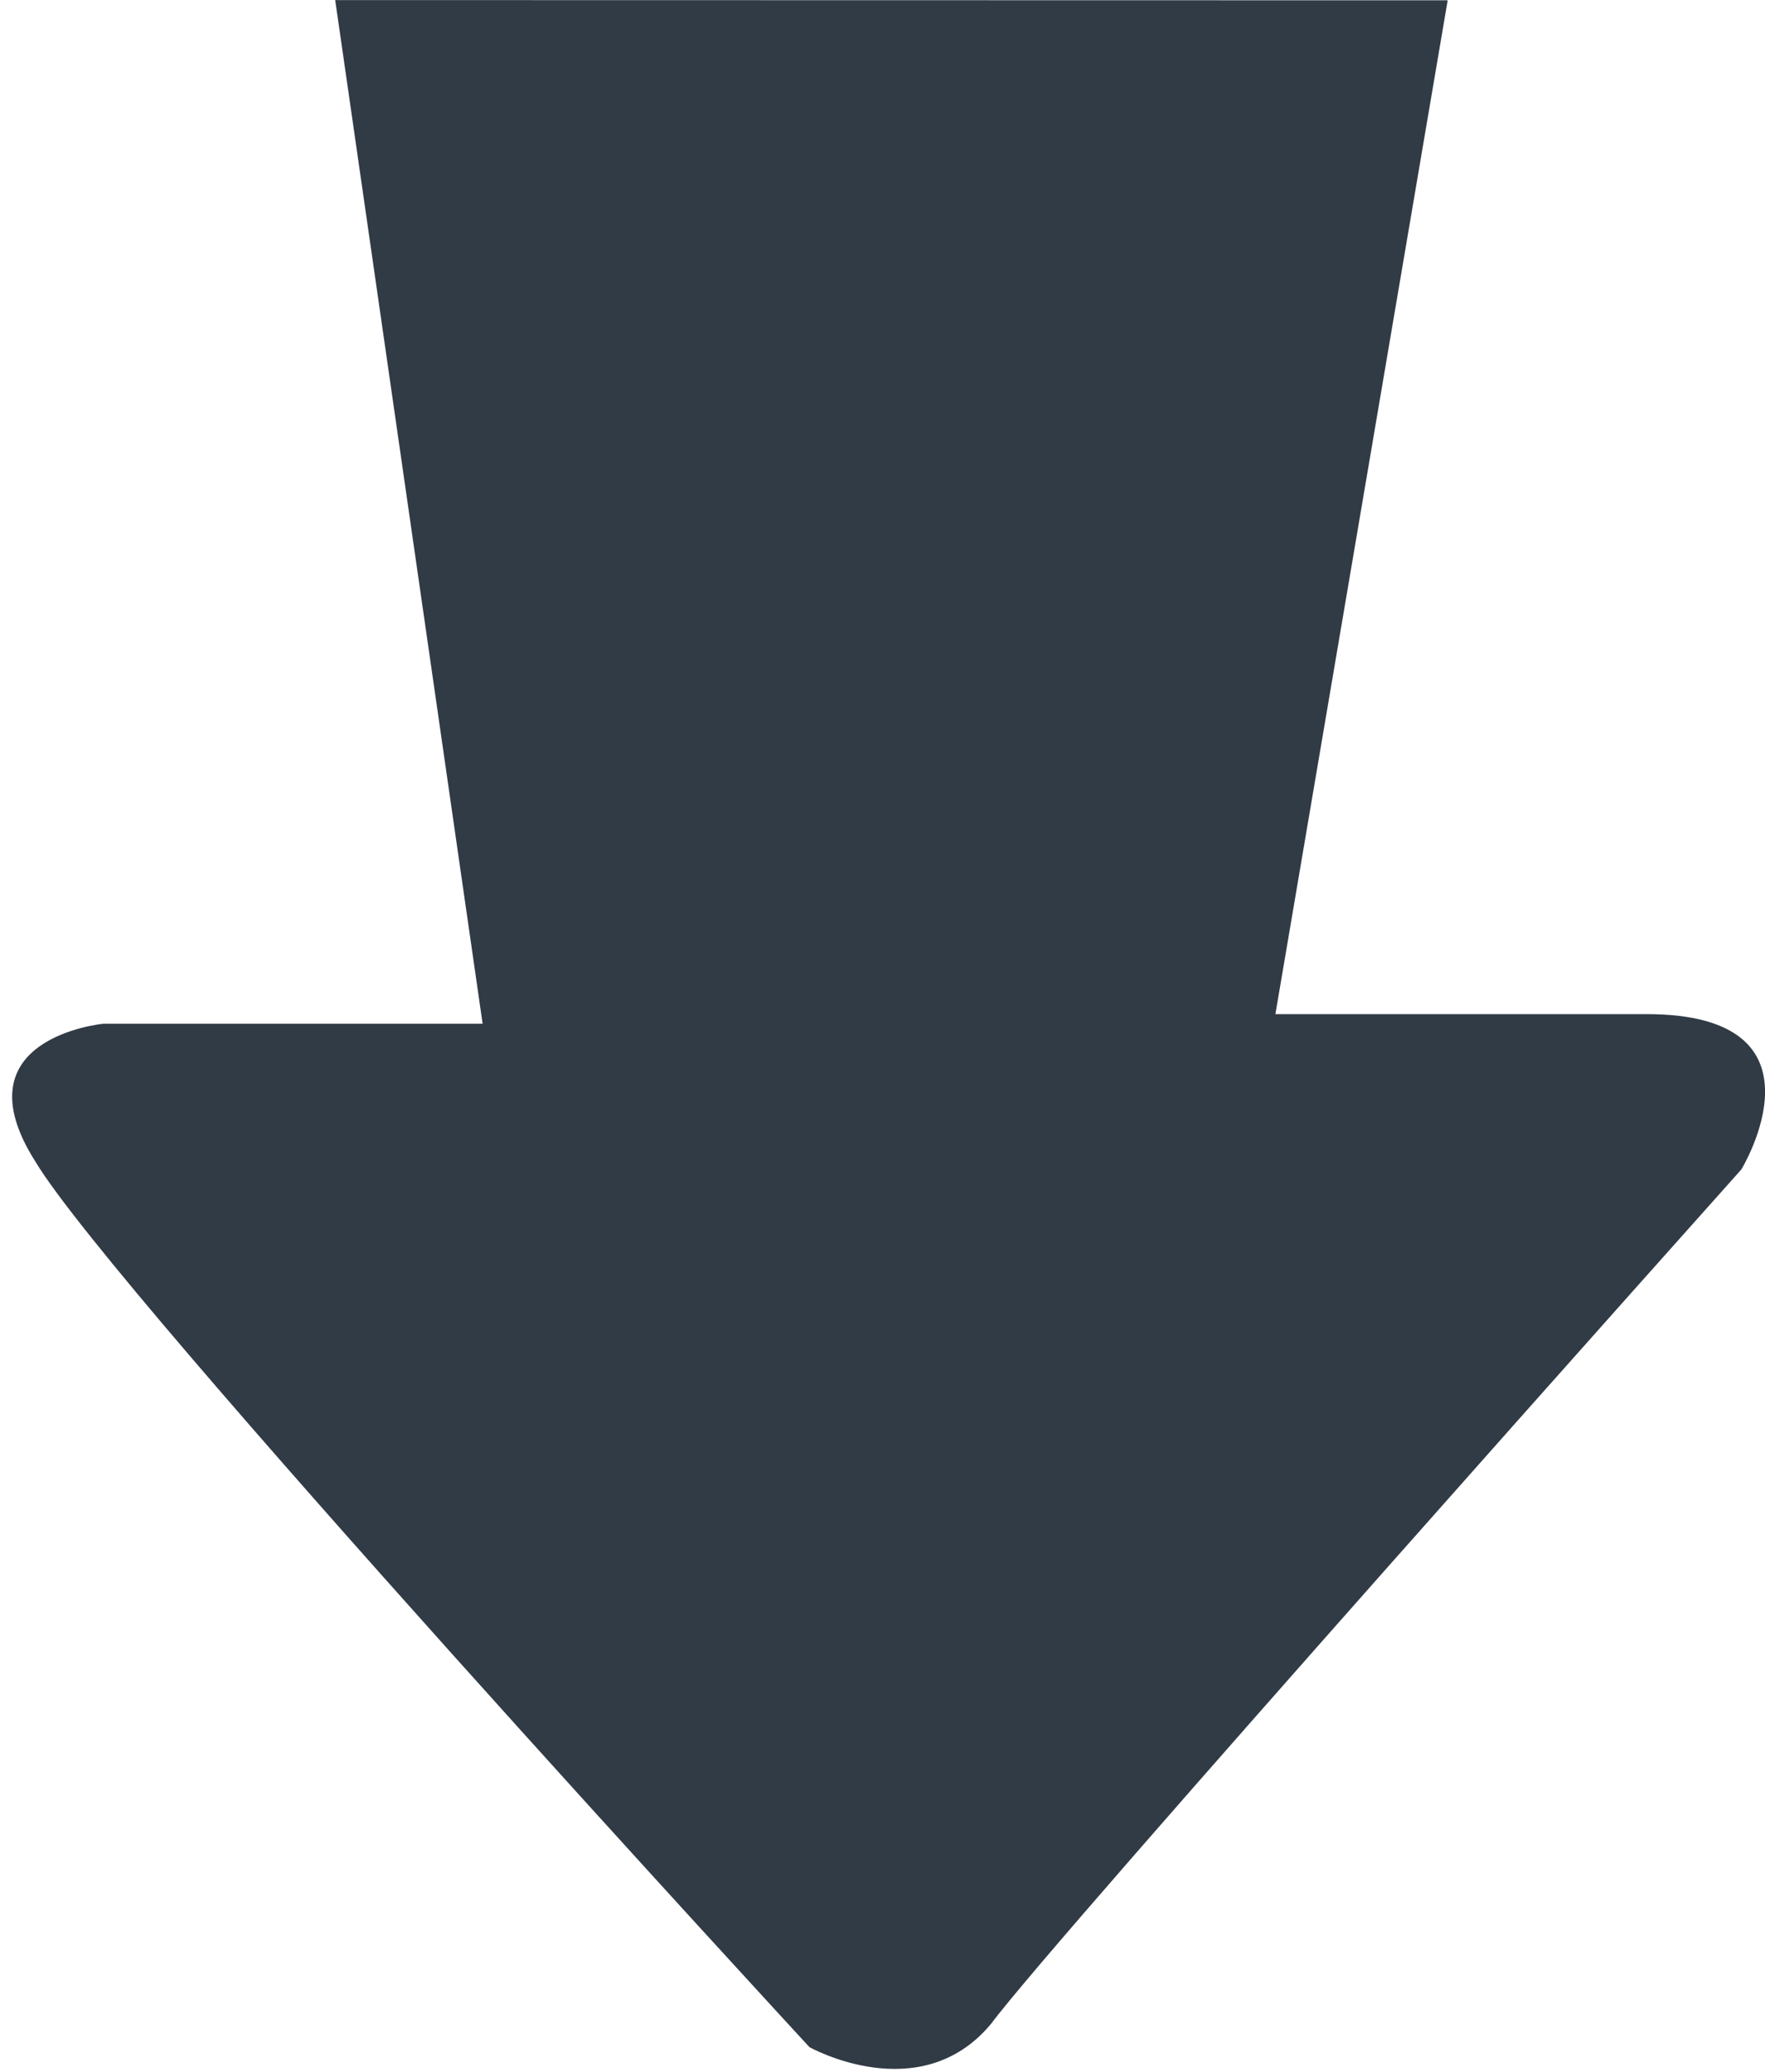 <?xml version="1.0" encoding="UTF-8" standalone="no"?>
<svg
   xmlns:dc="http://purl.org/dc/elements/1.1/"
   xmlns:cc="http://creativecommons.org/ns#"
   xmlns:rdf="http://www.w3.org/1999/02/22-rdf-syntax-ns#"
   xmlns:svg="http://www.w3.org/2000/svg"
   xmlns="http://www.w3.org/2000/svg"
   xmlns:sodipodi="http://sodipodi.sourceforge.net/DTD/sodipodi-0.dtd"
   xmlns:inkscape="http://www.inkscape.org/namespaces/inkscape"
   enable-background="new -0.8 -0.3 23 27"
   height="27px"
   version="1.1"
   viewBox="-0.8 -0.3 23 27"
   width="23px"
   xml:space="preserve"
   id="svg2"
   inkscape:version="0.91 r13725"
   sodipodi:docname="arrow.svg"><sodipodi:namedview
     pagecolor="#ffffff"
     bordercolor="#666666"
     borderopacity="1"
     objecttolerance="10"
     gridtolerance="10"
     guidetolerance="10"
     inkscape:pageopacity="0"
     inkscape:pageshadow="2"
     inkscape:window-width="1537"
     inkscape:window-height="881"
     id="namedview8"
     showgrid="false"
     inkscape:showpageshadow="false"
     inkscape:zoom="8"
     inkscape:cx="17.547993"
     inkscape:cy="47.937271"
     inkscape:window-x="0"
     inkscape:window-y="0"
     inkscape:window-maximized="0"
     inkscape:current-layer="svg2" /><defs
     id="defs4" /><path
     d="m 18.065,-0.296 -2.245,13.212 4.837,0 c 2.47,0 1.235,2.024 1.235,2.024 0,0 -8.954,10.021 -9.777,11.134 -0.926,1.113 -2.367,0.304 -2.367,0.304 0,0 -9.057,-9.818 -10.086,-11.539 -1.029,-1.619 0.887,-1.798 0.887,-1.798 l 4.94,0 -1.921,-13.34 z"
     id="path6"
     inkscape:connector-curvature="0"
     style="clip-rule:evenodd;fill:#313b45;fill-rule:evenodd"
     sodipodi:nodetypes="ccscccccccc" /></svg>